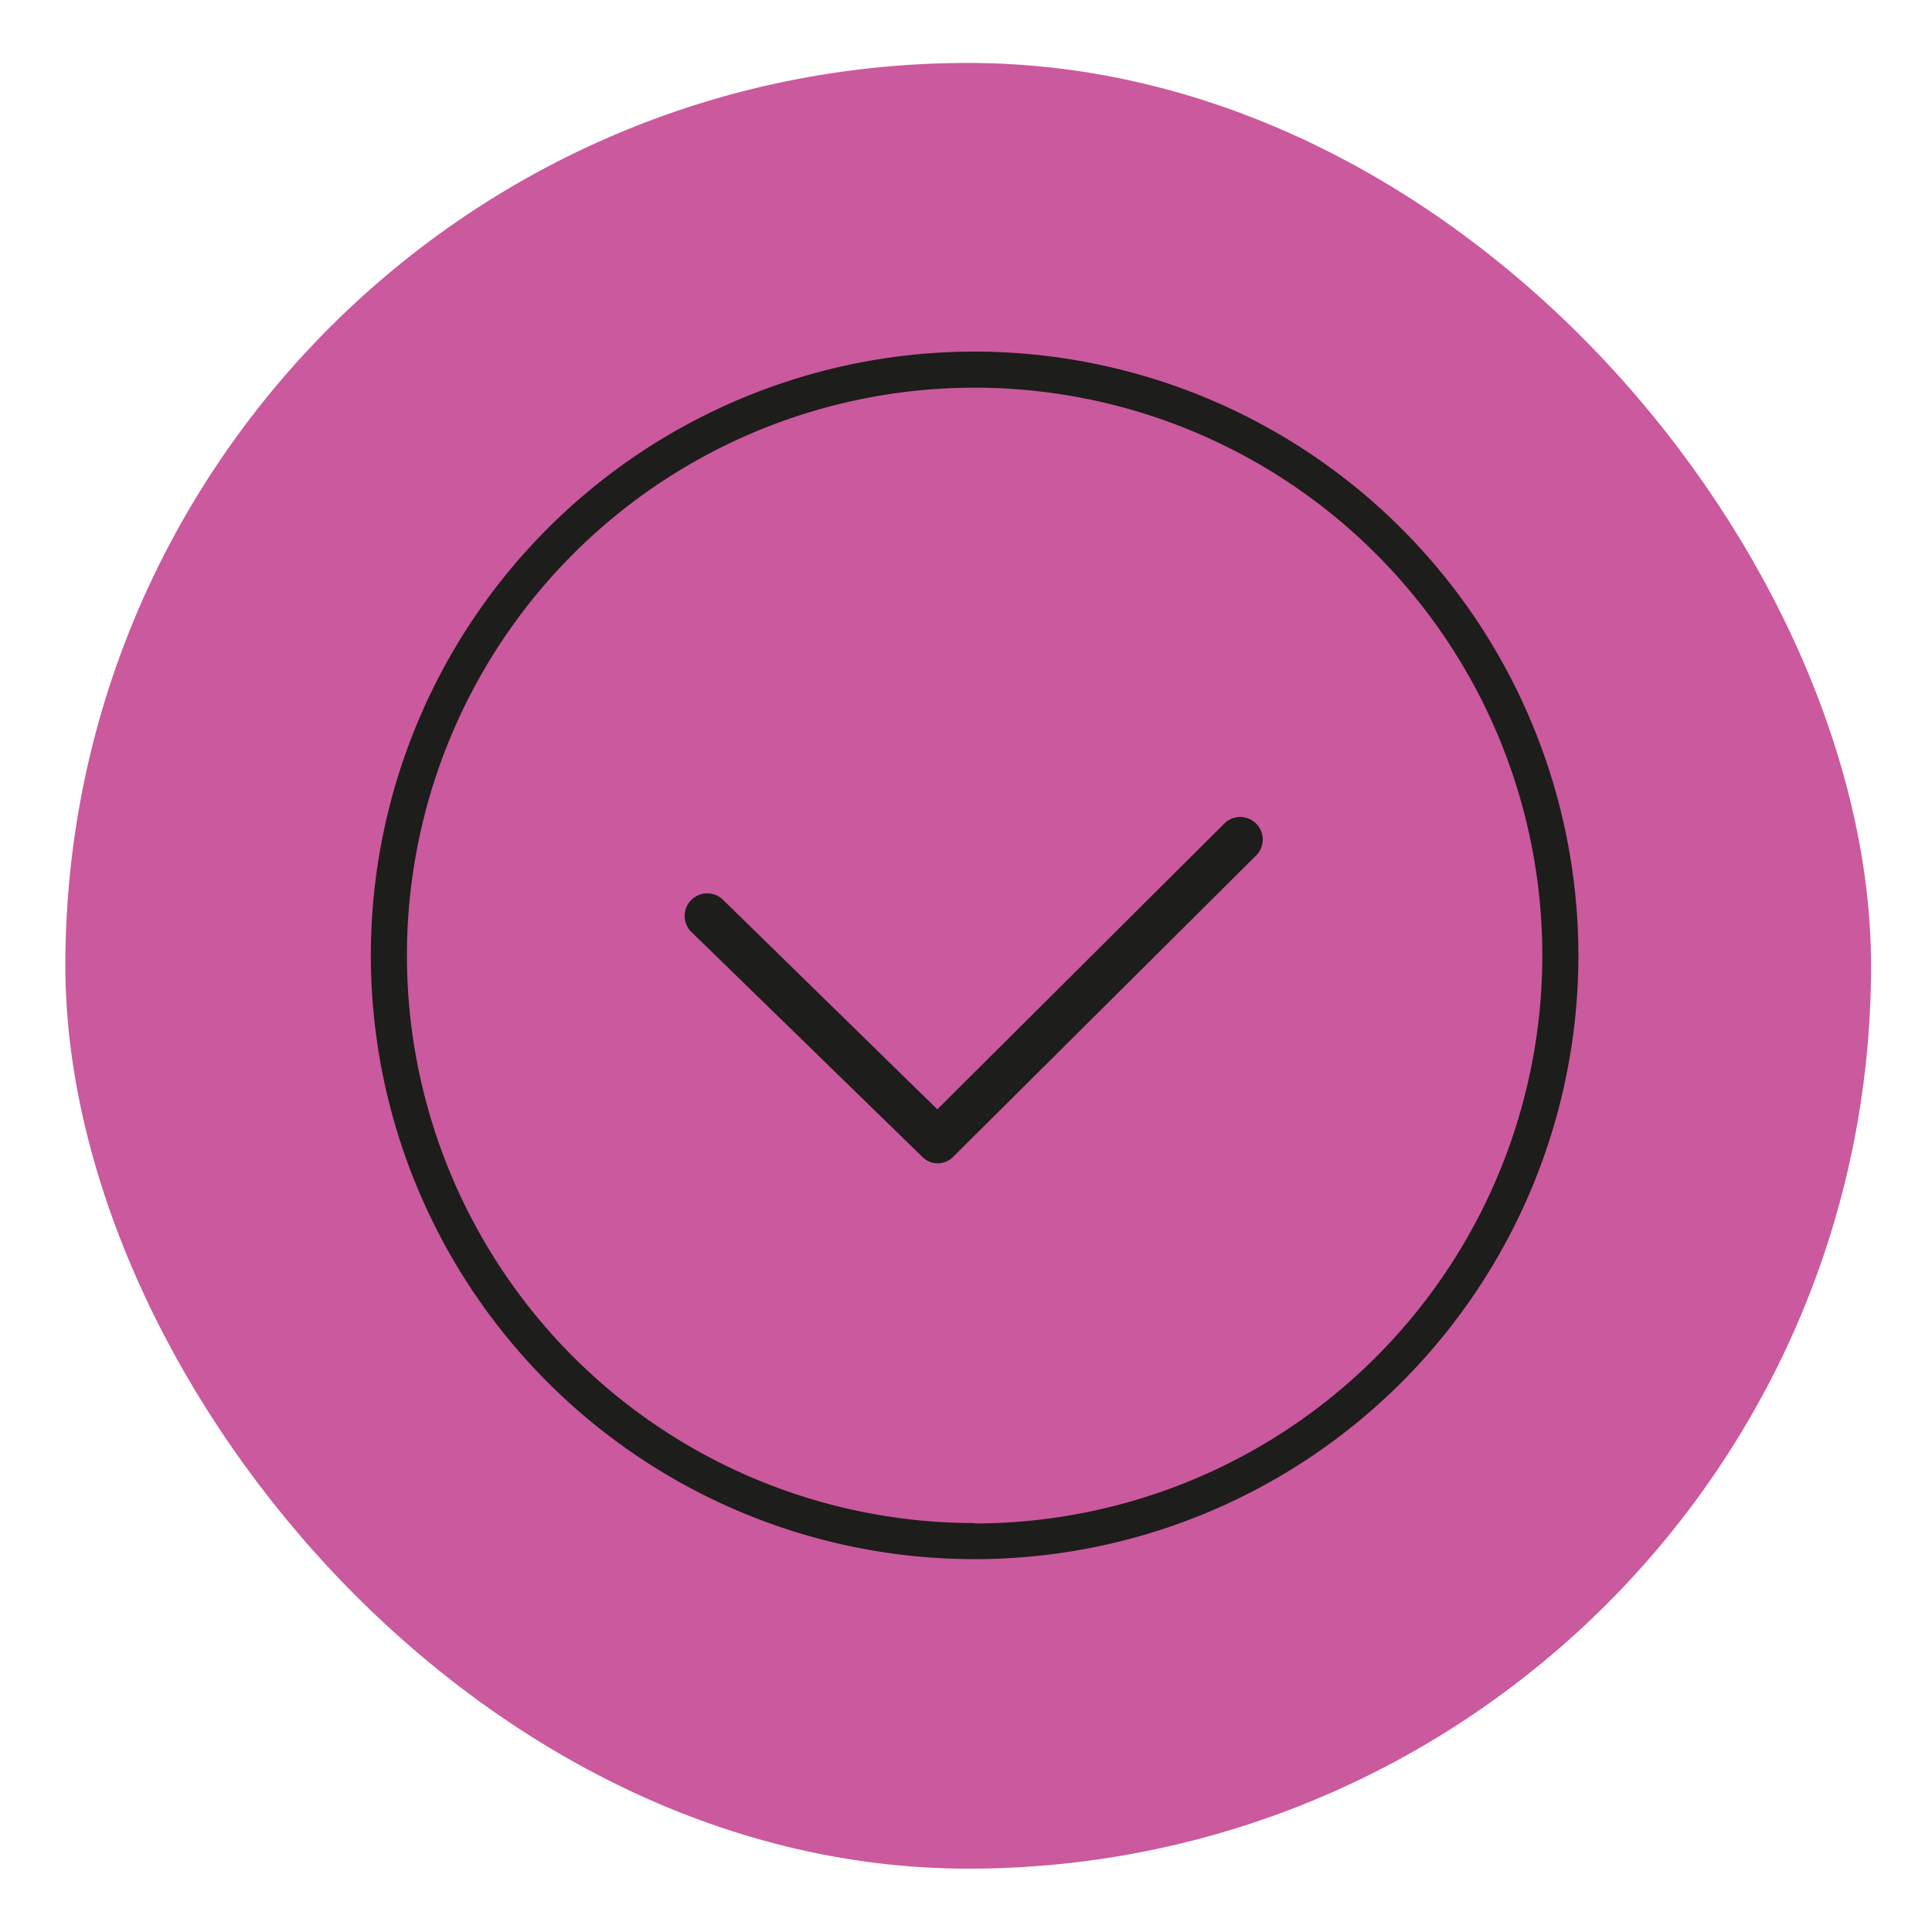 <svg viewBox="0 0 48.19 48.19" xmlns="http://www.w3.org/2000/svg"><rect fill="#cb599d" height="45.04" rx="22.52" width="45.04" x="1.63" y="1.57"/><g fill="#1d1d1b"><path d="m24.31 8.77a15.06 15.06 0 1 0 15.06 15.06 15.07 15.07 0 0 0 -15.06-15.06zm0 29.22a14.16 14.16 0 1 1 14.16-14.16 14.17 14.17 0 0 1 -14.16 14.17z"/><path d="m23 28.85-5.75-5.6a.56.56 0 0 1 .78-.81l5.35 5.23 7.16-7.13a.56.56 0 0 1 .79.8l-7.55 7.51a.54.54 0 0 1 -.78 0z"/></g></svg>